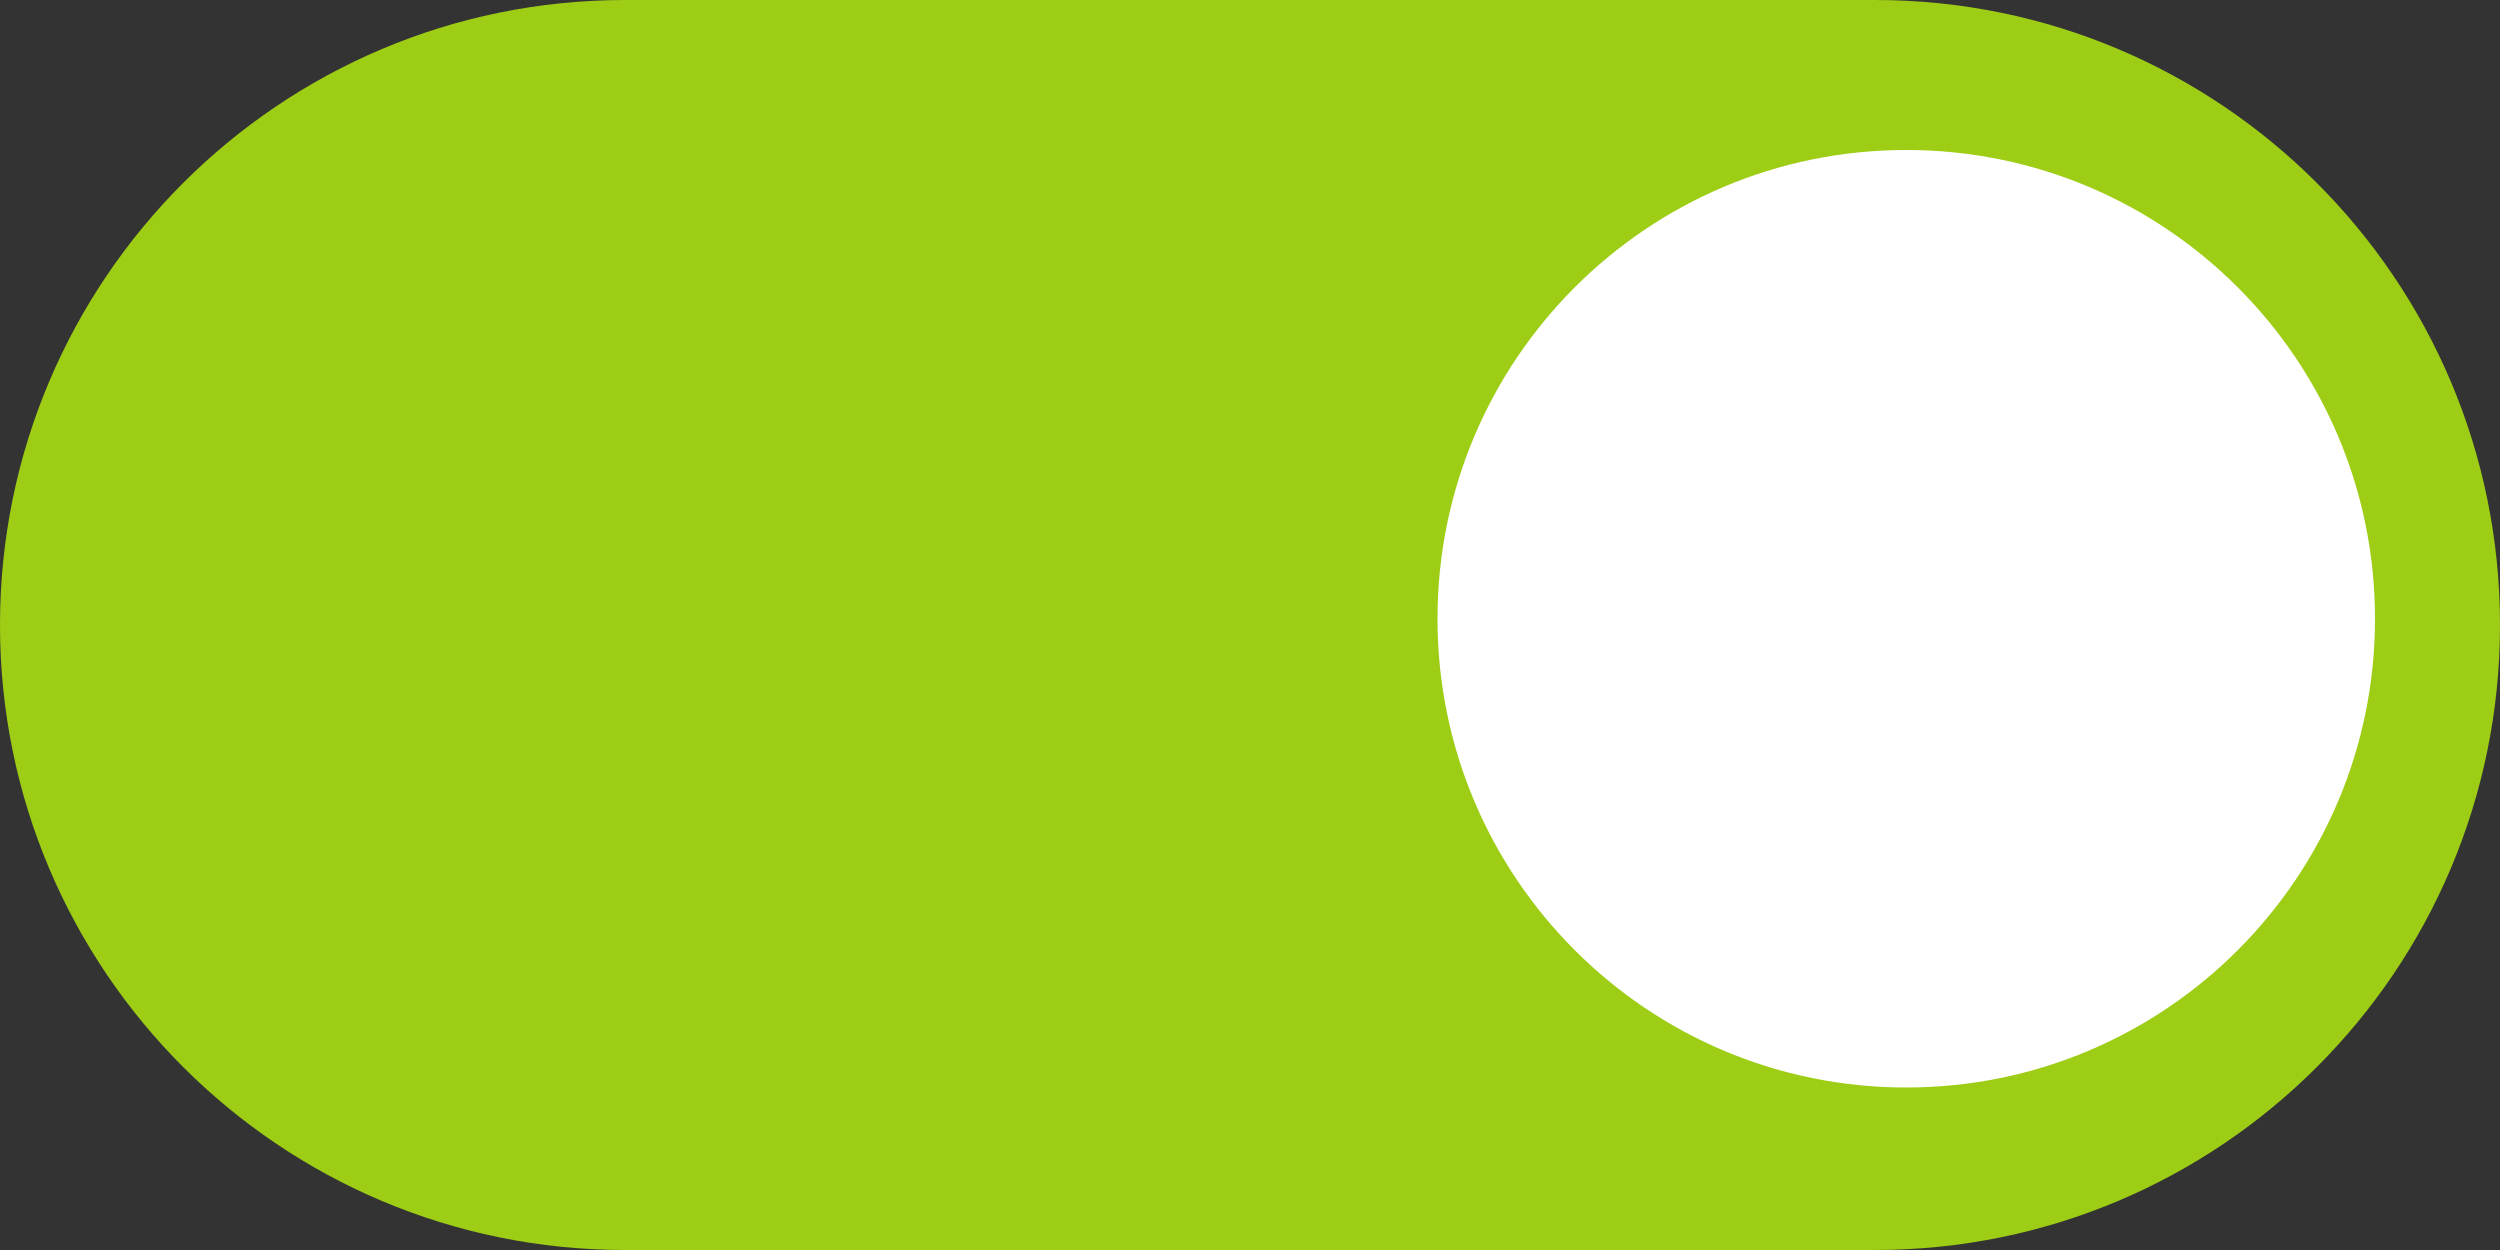 <svg width="200" height="100" viewBox="0 0 200 100" fill="none" xmlns="http://www.w3.org/2000/svg">
<rect x="0" y="0" width="200" height="100" fill="#333333" stroke="none"/>
<path d="M150 0H50C22.386 0 0 22.386 0 50C0 77.614 22.386 100 50 100H150C177.614 100 200 77.614 200 50C200 22.386 177.614 0 150 0Z" fill="#9ECD16"/>
<path d="M152.5 87C173.211 87 190 70.211 190 49.5C190 28.789 173.211 12 152.5 12C131.789 12 115 28.789 115 49.5C115 70.211 131.789 87 152.5 87Z" fill="white"/>
</svg>
